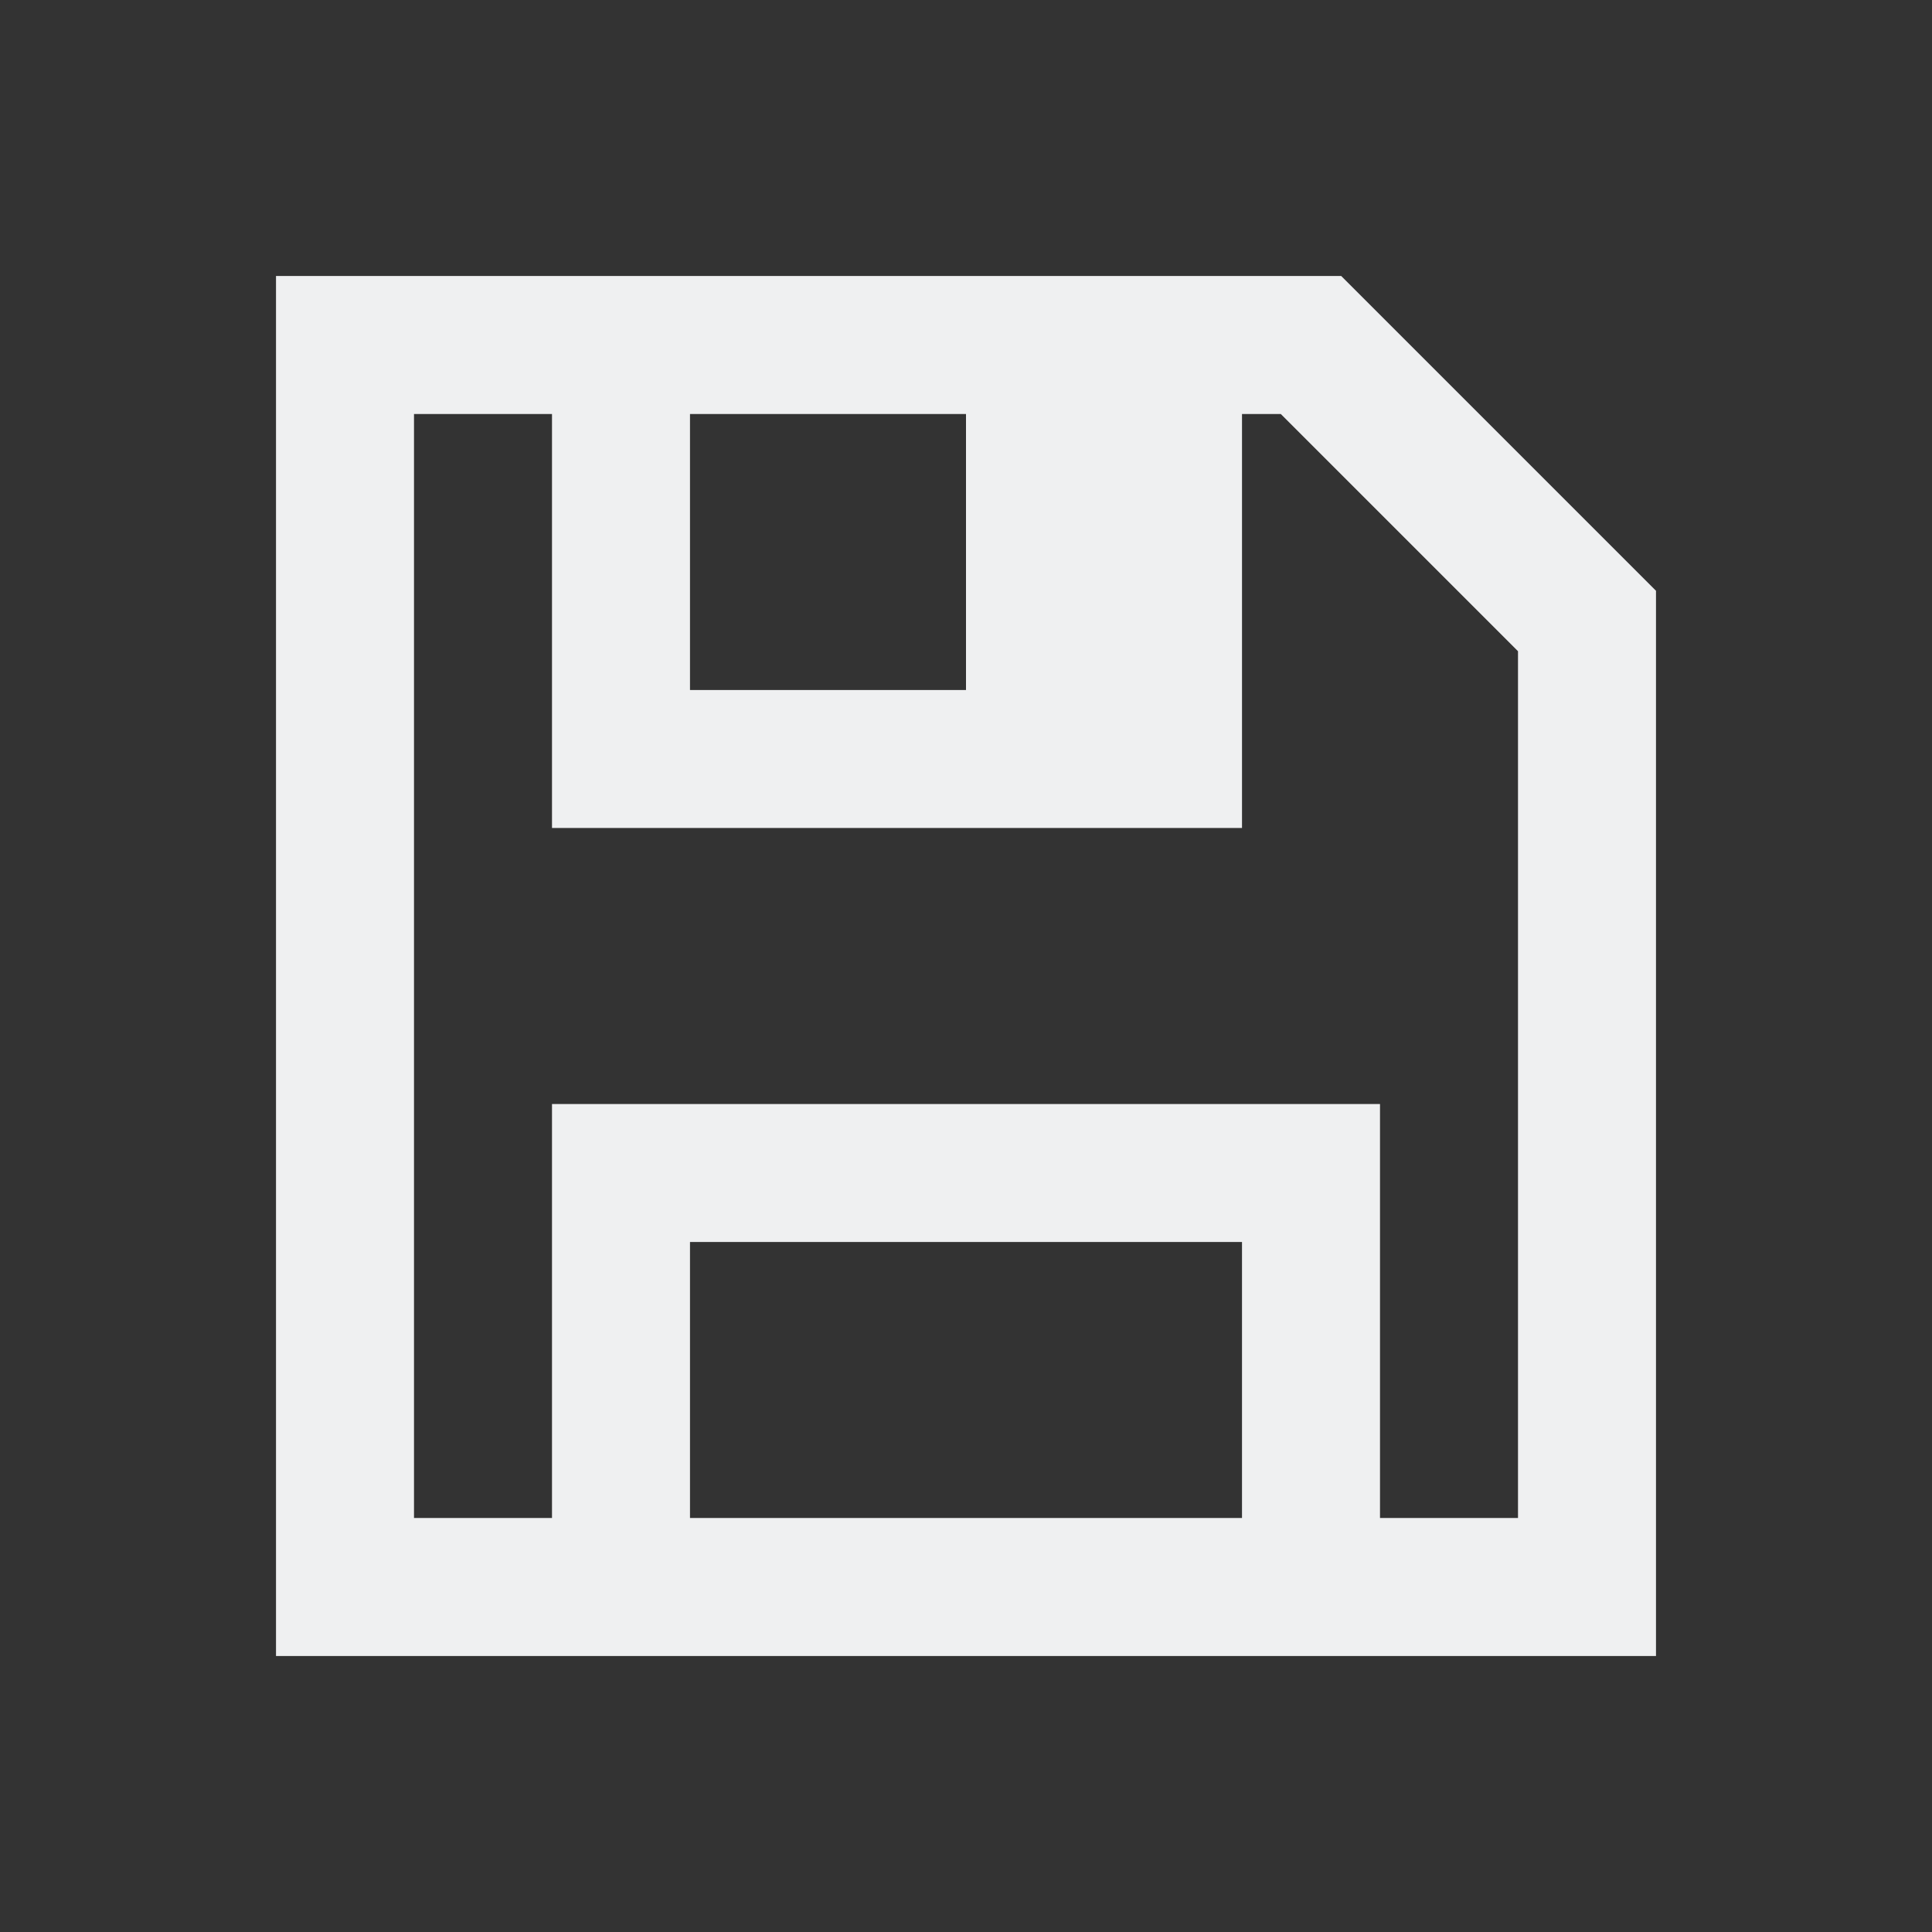 <?xml version="1.0" encoding="UTF-8" standalone="no"?>
<svg
   viewBox="0 0 14 14"
   version="1.1"
   id="svg260"
   sodipodi:docname="doc_modified_feedback.svg"
   width="14"
   height="14"
   inkscape:export-filename="doc_modified_feedback.png"
   inkscape:export-xdpi="90"
   inkscape:export-ydpi="90"
   inkscape:version="1.2.2 (b0a8486541, 2022-12-01)"
   xmlns:inkscape="http://www.inkscape.org/namespaces/inkscape"
   xmlns:sodipodi="http://sodipodi.sourceforge.net/DTD/sodipodi-0.dtd"
   xmlns="http://www.w3.org/2000/svg"
   xmlns:svg="http://www.w3.org/2000/svg">
  <rect x="0" y="0" width="14" height="14" fill="#333333" stroke="none"/>
  <defs
     id="defs264" />
  <sodipodi:namedview
     id="namedview262"
     pagecolor="#505050"
     bordercolor="#ffffff"
     borderopacity="1"
     inkscape:showpageshadow="0"
     inkscape:pageopacity="0"
     inkscape:pagecheckerboard="1"
     inkscape:deskcolor="#505050"
     showgrid="false"
     inkscape:zoom="23.6"
     inkscape:cx="7.0127119"
     inkscape:cy="5"
     inkscape:window-width="1322"
     inkscape:window-height="458"
     inkscape:window-x="1056"
     inkscape:window-y="473"
     inkscape:window-maximized="0"
     inkscape:current-layer="svg260" />
  <path
     d="m 2,2 v 1 8 1 H 12 V 11 5 4.281 L 9.719,2 H 9.688 9 3 Z M 3,3 H 4 V 5 6 H 7 9 V 3 H 9.281 L 11,4.719 V 5 11 H 10 V 9 8 H 4 v 1 2 H 3 Z M 5,3 H 7 V 5 H 5 Z m 0,6 h 4 v 1 1 H 5 Z"
     fill="#eff0f1"
     id="path258" />
</svg>
